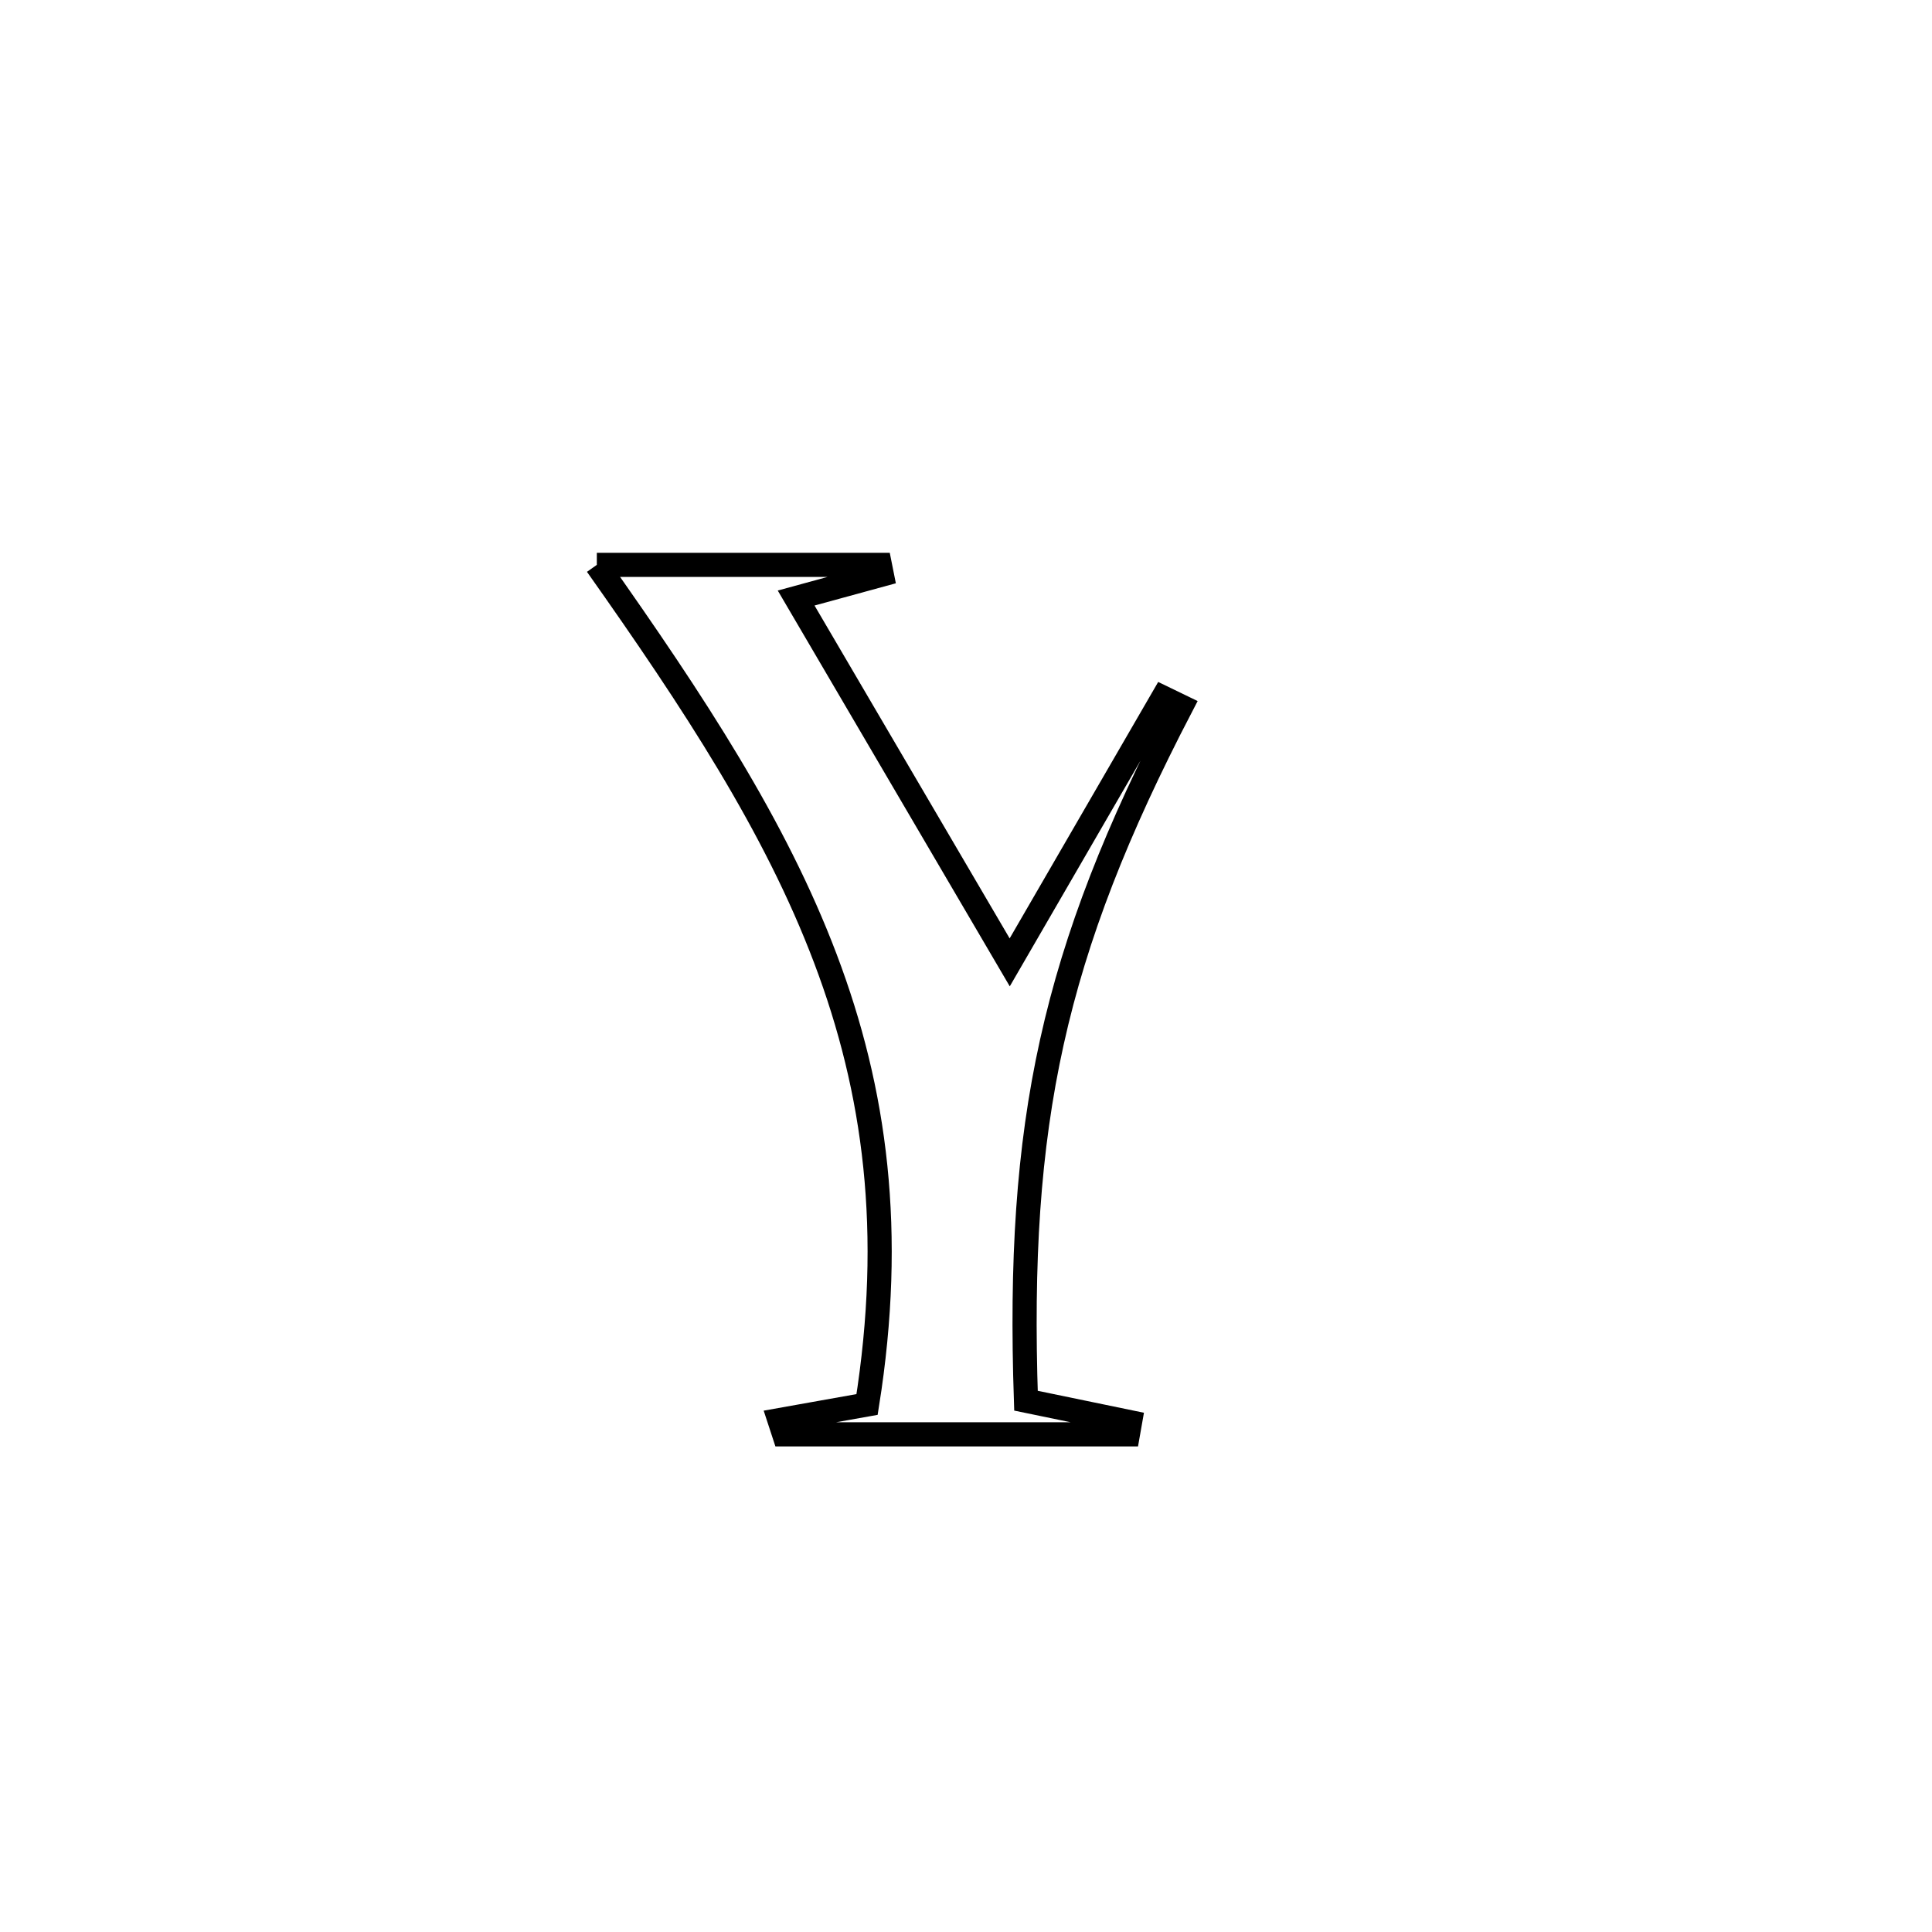 <svg xmlns="http://www.w3.org/2000/svg" viewBox="0.0 0.0 24.0 24.0" height="200px" width="200px"><path fill="none" stroke="black" stroke-width=".3" stroke-opacity="1.0"  filling="0" d="M7.414 7.017 L7.414 7.017 C7.512 7.017 10.882 7.017 10.93 7.017 L10.93 7.017 C10.938 7.057 10.946 7.098 10.954 7.138 L10.954 7.138 C10.599 7.235 10.245 7.332 9.89 7.429 L9.89 7.429 C10.775 8.938 11.659 10.447 12.543 11.955 L12.543 11.955 C12.751 11.596 14.206 9.084 14.447 8.668 L14.447 8.668 C14.522 8.705 14.598 8.741 14.673 8.777 L14.673 8.777 C13.875 10.31 13.364 11.603 13.067 12.944 C12.77 14.284 12.687 15.674 12.745 17.4 L12.745 17.4 C13.175 17.489 13.606 17.578 14.037 17.667 L14.037 17.667 C14.028 17.717 14.02 17.767 14.011 17.818 L14.011 17.818 C12.588 17.818 11.164 17.818 9.74 17.818 L9.74 17.818 C9.72 17.759 9.701 17.7 9.682 17.641 L9.682 17.641 C10.045 17.576 10.408 17.512 10.771 17.447 L10.771 17.447 C11.112 15.304 10.876 13.551 10.253 11.907 C9.631 10.263 8.621 8.726 7.414 7.017 L7.414 7.017"></path></svg>
